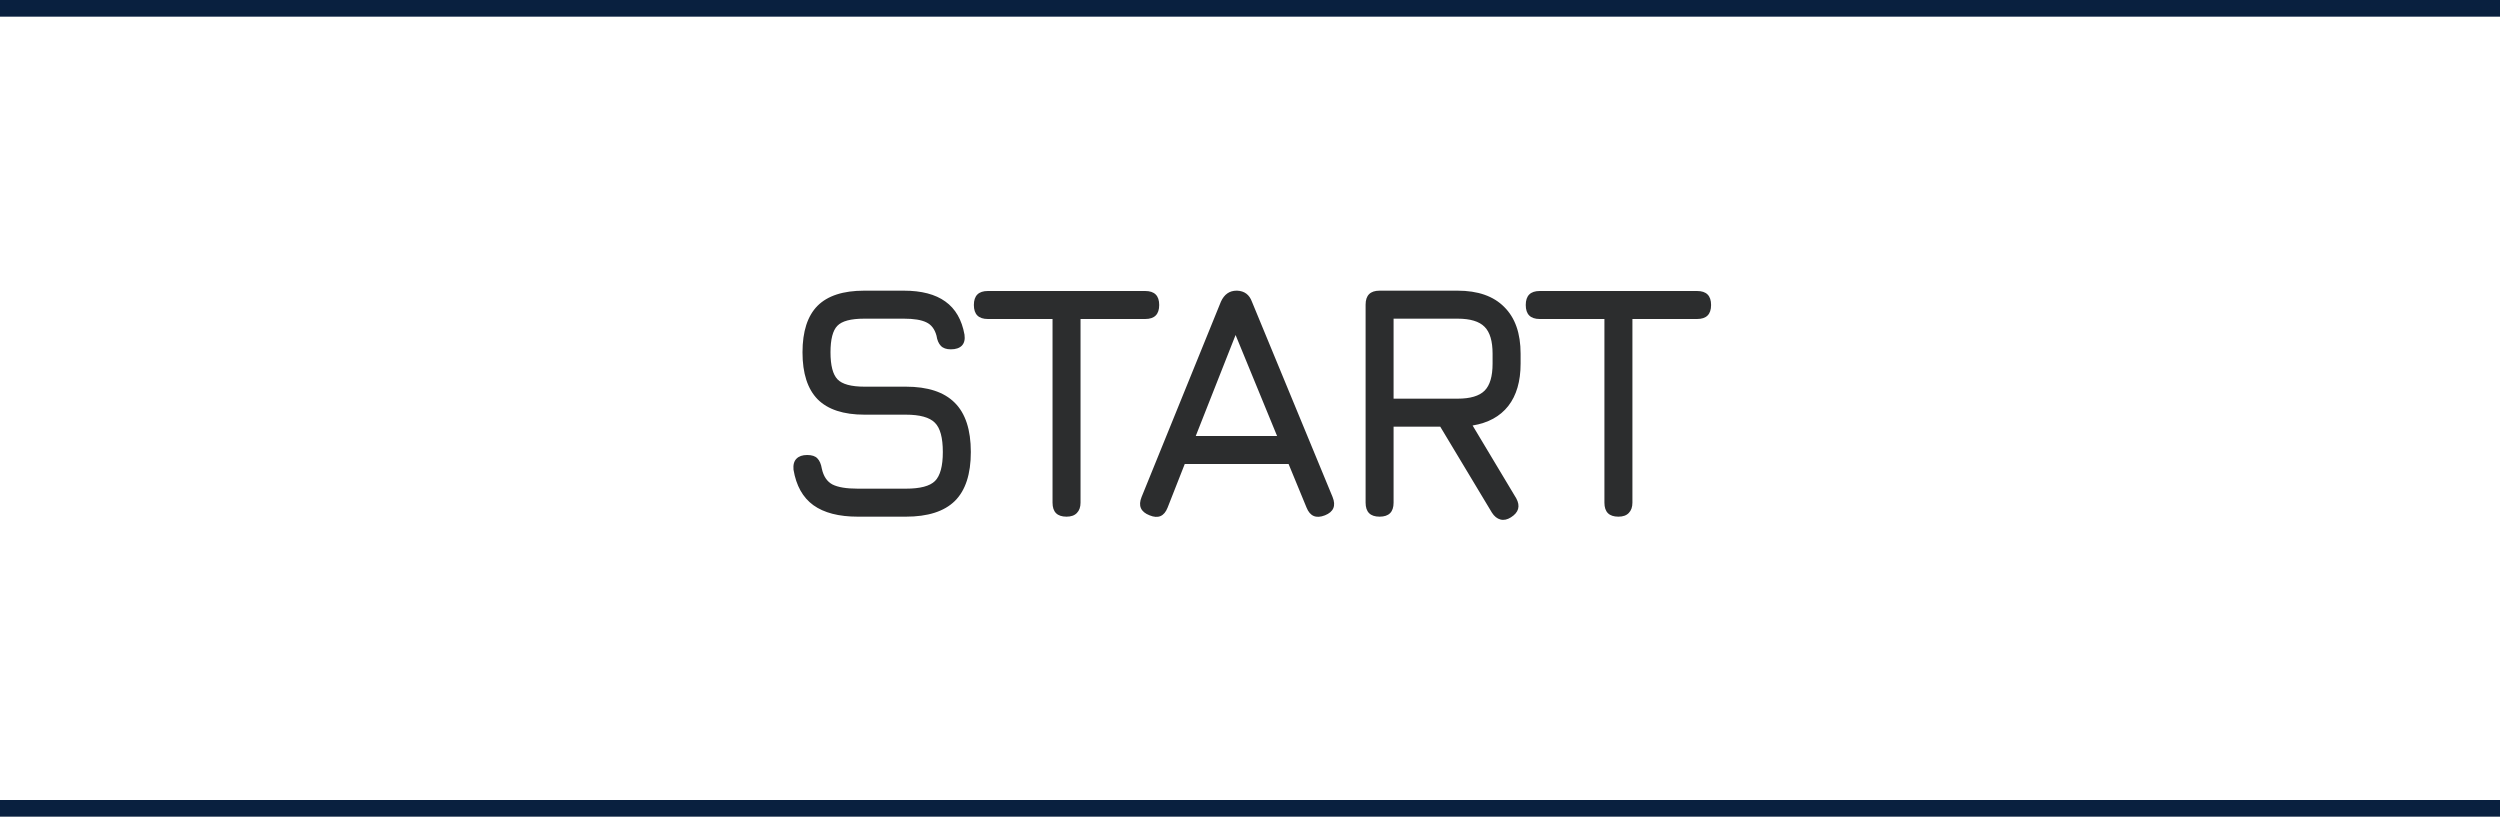 <svg width="150" height="49" viewBox="0 0 150 49" fill="none" xmlns="http://www.w3.org/2000/svg">
<path d="M51.47 31C50.33 31 49.44 30.77 48.8 30.31C48.167 29.85 47.77 29.14 47.61 28.18C47.583 27.887 47.643 27.667 47.79 27.52C47.937 27.373 48.15 27.3 48.43 27.3C48.71 27.3 48.913 27.367 49.04 27.5C49.173 27.633 49.263 27.84 49.31 28.12C49.41 28.58 49.623 28.897 49.95 29.07C50.283 29.237 50.79 29.32 51.47 29.32H54.35C55.21 29.32 55.793 29.167 56.1 28.86C56.413 28.547 56.57 27.967 56.57 27.12C56.57 26.26 56.41 25.673 56.09 25.36C55.77 25.04 55.19 24.88 54.35 24.88H51.87C50.61 24.88 49.673 24.573 49.06 23.96C48.453 23.34 48.15 22.4 48.15 21.14C48.15 19.887 48.45 18.957 49.05 18.35C49.657 17.743 50.59 17.44 51.85 17.44H54.23C55.29 17.44 56.12 17.657 56.72 18.09C57.327 18.523 57.71 19.187 57.87 20.08C57.91 20.367 57.857 20.587 57.71 20.74C57.563 20.887 57.343 20.96 57.05 20.96C56.783 20.96 56.583 20.89 56.45 20.75C56.317 20.61 56.23 20.407 56.19 20.14C56.083 19.747 55.88 19.48 55.58 19.34C55.28 19.193 54.83 19.12 54.23 19.12H51.85C51.05 19.12 50.513 19.263 50.24 19.55C49.967 19.83 49.83 20.36 49.83 21.14C49.83 21.927 49.97 22.467 50.25 22.76C50.53 23.053 51.07 23.2 51.87 23.2H54.35C55.663 23.2 56.64 23.52 57.28 24.16C57.927 24.8 58.25 25.787 58.25 27.12C58.25 28.447 57.93 29.427 57.29 30.06C56.65 30.687 55.67 31 54.35 31H51.47ZM63.992 31C63.712 31 63.502 30.93 63.362 30.79C63.222 30.65 63.152 30.44 63.152 30.16V19.14H59.272C58.992 19.14 58.782 19.07 58.642 18.93C58.502 18.79 58.432 18.58 58.432 18.3C58.432 18.02 58.502 17.81 58.642 17.67C58.782 17.53 58.992 17.46 59.272 17.46H68.712C68.992 17.46 69.202 17.53 69.342 17.67C69.482 17.81 69.552 18.02 69.552 18.3C69.552 18.58 69.482 18.79 69.342 18.93C69.202 19.07 68.992 19.14 68.712 19.14H64.832V30.16C64.832 30.427 64.758 30.633 64.612 30.78C64.472 30.927 64.265 31 63.992 31ZM68.975 30.92C68.442 30.713 68.282 30.347 68.495 29.82L73.255 18.1C73.455 17.66 73.769 17.44 74.195 17.44H74.235C74.668 17.46 74.962 17.68 75.115 18.1L79.955 29.82C80.168 30.347 80.015 30.713 79.495 30.92C78.969 31.127 78.602 30.973 78.395 30.46L77.315 27.84H71.085L70.055 30.46C69.849 30.98 69.489 31.133 68.975 30.92ZM71.745 26.16H76.625L74.135 20.1L71.745 26.16ZM90.656 31.04C90.436 31.18 90.225 31.223 90.025 31.17C89.826 31.117 89.656 30.98 89.516 30.76L86.415 25.6H83.615V30.16C83.615 30.72 83.335 31 82.775 31C82.216 31 81.936 30.72 81.936 30.16V18.28C81.936 17.72 82.216 17.44 82.775 17.44H87.456C88.675 17.44 89.609 17.767 90.255 18.42C90.909 19.067 91.236 20 91.236 21.22V21.82C91.236 22.88 90.989 23.727 90.496 24.36C90.002 24.987 89.289 25.377 88.356 25.53L90.975 29.9C91.229 30.367 91.122 30.747 90.656 31.04ZM83.615 23.92H87.456C88.216 23.92 88.755 23.76 89.076 23.44C89.395 23.12 89.555 22.58 89.555 21.82V21.22C89.555 20.467 89.395 19.93 89.076 19.61C88.755 19.283 88.216 19.12 87.456 19.12H83.615V23.92ZM97.105 31C96.825 31 96.615 30.93 96.475 30.79C96.335 30.65 96.265 30.44 96.265 30.16V19.14H92.385C92.105 19.14 91.895 19.07 91.755 18.93C91.615 18.79 91.545 18.58 91.545 18.3C91.545 18.02 91.615 17.81 91.755 17.67C91.895 17.53 92.105 17.46 92.385 17.46H101.825C102.105 17.46 102.315 17.53 102.455 17.67C102.595 17.81 102.665 18.02 102.665 18.3C102.665 18.58 102.595 18.79 102.455 18.93C102.315 19.07 102.105 19.14 101.825 19.14H97.945V30.16C97.945 30.427 97.871 30.633 97.725 30.78C97.585 30.927 97.378 31 97.105 31Z" fill="#2C2D2E"/>
<line x1="150" y1="0.5" x2="-4.37114e-08" y2="0.5" stroke="#09203F"/>
<line x1="150" y1="48.5" x2="-4.37114e-08" y2="48.5" stroke="#09203F"/>
</svg>
